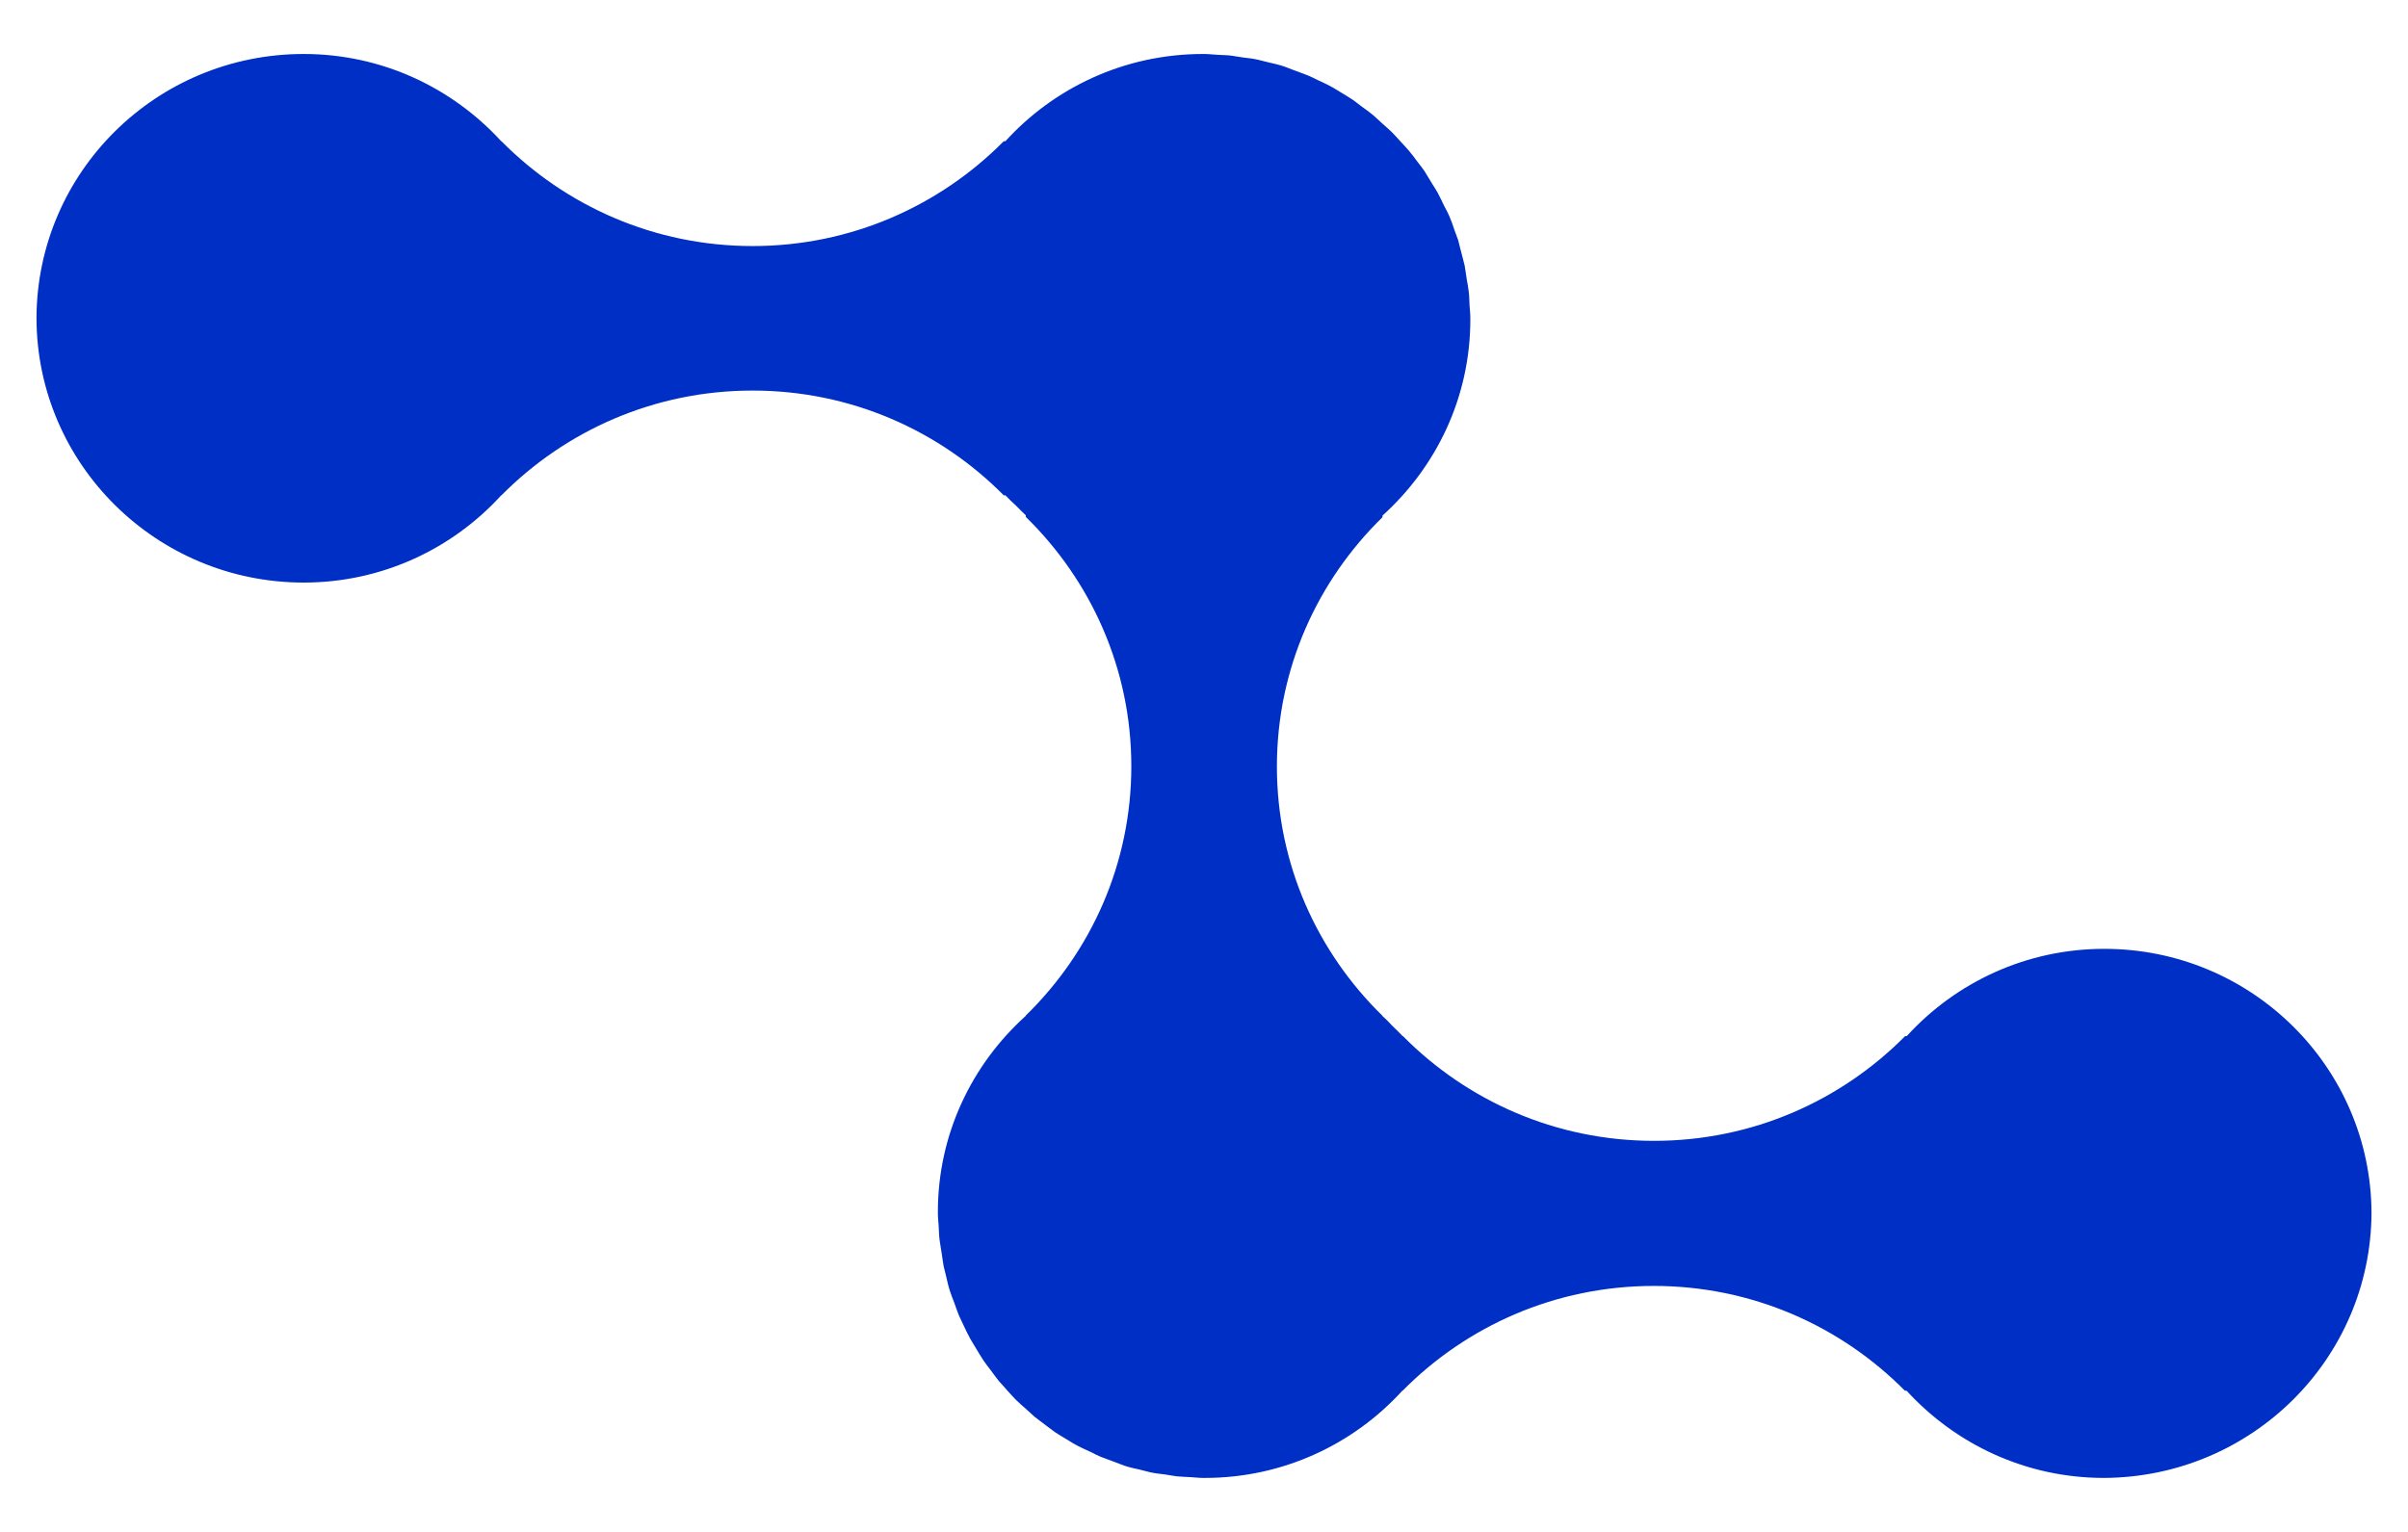 <svg width="33" height="21" viewBox="0 0 33 21" fill="none" xmlns="http://www.w3.org/2000/svg">
<path d="M32.5 16.628C32.492 14.629 30.856 13.007 28.838 13.007C27.765 13.007 26.799 13.47 26.131 14.203H26.109C25.233 15.088 24.017 15.639 22.667 15.639C21.317 15.639 20.102 15.088 19.226 14.203H19.222C19.177 14.155 19.129 14.11 19.084 14.066C19.039 14.018 18.994 13.97 18.946 13.929V13.925C18.055 13.055 17.499 11.848 17.499 10.508C17.499 9.167 18.055 7.96 18.946 7.09V7.068C19.684 6.401 20.15 5.446 20.15 4.38C20.15 4.376 20.15 4.376 20.15 4.372C20.15 4.369 20.15 4.369 20.15 4.365C20.15 4.365 20.15 4.365 20.15 4.361C20.15 4.302 20.143 4.243 20.139 4.184C20.136 4.121 20.136 4.058 20.128 3.998C20.121 3.943 20.113 3.891 20.102 3.836C20.091 3.769 20.083 3.702 20.072 3.639C20.061 3.591 20.046 3.543 20.035 3.495C20.016 3.428 20.001 3.358 19.983 3.291C19.968 3.247 19.949 3.202 19.934 3.158C19.912 3.091 19.889 3.025 19.86 2.958C19.841 2.914 19.819 2.873 19.796 2.832C19.766 2.769 19.736 2.706 19.703 2.643C19.681 2.603 19.654 2.562 19.628 2.521C19.591 2.462 19.558 2.403 19.52 2.343C19.494 2.303 19.461 2.266 19.431 2.225C19.39 2.169 19.352 2.118 19.308 2.066C19.274 2.025 19.237 1.988 19.2 1.947C19.159 1.903 19.118 1.855 19.073 1.81C19.032 1.77 18.987 1.733 18.942 1.692C18.901 1.655 18.86 1.614 18.816 1.577C18.767 1.536 18.715 1.499 18.663 1.462C18.622 1.429 18.577 1.396 18.536 1.366C18.48 1.329 18.424 1.296 18.368 1.262C18.323 1.236 18.282 1.207 18.238 1.185C18.178 1.151 18.114 1.125 18.055 1.096C18.01 1.073 17.965 1.051 17.921 1.033C17.857 1.007 17.79 0.985 17.723 0.959C17.678 0.944 17.634 0.922 17.585 0.907C17.518 0.885 17.451 0.87 17.384 0.855C17.335 0.844 17.287 0.829 17.235 0.818C17.171 0.803 17.104 0.796 17.037 0.788C16.981 0.781 16.929 0.77 16.869 0.762C16.809 0.755 16.746 0.755 16.683 0.751C16.623 0.748 16.563 0.74 16.504 0.74C16.504 0.74 16.504 0.74 16.5 0.74C16.496 0.74 16.496 0.74 16.492 0.74C16.489 0.74 16.489 0.74 16.485 0.74C15.411 0.74 14.445 1.203 13.778 1.936H13.756C12.879 2.821 11.664 3.373 10.314 3.373C8.964 3.373 7.749 2.821 6.872 1.936H6.869C6.198 1.203 5.235 0.74 4.162 0.74C2.144 0.74 0.507 2.358 0.5 4.361V4.365C0.507 6.364 2.144 7.986 4.162 7.986C5.235 7.986 6.201 7.523 6.869 6.79H6.872C7.749 5.905 8.964 5.354 10.314 5.354C11.664 5.354 12.879 5.905 13.756 6.79H13.778C13.823 6.838 13.875 6.887 13.923 6.931C13.968 6.975 14.013 7.024 14.058 7.064V7.086C14.949 7.957 15.504 9.164 15.504 10.504C15.504 11.844 14.949 13.051 14.058 13.921V13.925C13.319 14.592 12.853 15.547 12.853 16.613C12.853 16.617 12.853 16.617 12.853 16.621C12.853 16.624 12.853 16.624 12.853 16.628C12.853 16.628 12.853 16.628 12.853 16.632C12.853 16.691 12.861 16.75 12.864 16.809C12.868 16.872 12.868 16.935 12.876 16.995C12.883 17.05 12.894 17.106 12.902 17.161C12.913 17.228 12.92 17.291 12.932 17.357C12.943 17.409 12.958 17.457 12.969 17.509C12.984 17.576 12.999 17.642 13.021 17.706C13.036 17.754 13.055 17.798 13.073 17.846C13.096 17.909 13.118 17.976 13.144 18.039C13.163 18.083 13.189 18.128 13.207 18.172C13.237 18.235 13.264 18.294 13.297 18.353C13.323 18.398 13.349 18.439 13.375 18.483C13.409 18.538 13.442 18.598 13.48 18.653C13.51 18.698 13.543 18.738 13.577 18.783C13.614 18.835 13.651 18.883 13.688 18.931C13.726 18.975 13.767 19.016 13.804 19.061C13.845 19.105 13.882 19.149 13.923 19.19C13.968 19.235 14.013 19.272 14.058 19.312C14.099 19.349 14.14 19.386 14.181 19.424C14.233 19.464 14.285 19.501 14.337 19.542C14.378 19.572 14.419 19.605 14.46 19.634C14.516 19.672 14.576 19.705 14.636 19.742C14.677 19.768 14.718 19.794 14.762 19.816C14.822 19.849 14.886 19.875 14.949 19.905C14.994 19.927 15.035 19.949 15.079 19.968C15.143 19.994 15.21 20.016 15.277 20.042C15.322 20.057 15.367 20.079 15.415 20.094C15.482 20.116 15.549 20.131 15.616 20.145C15.665 20.157 15.713 20.171 15.765 20.183C15.829 20.197 15.896 20.205 15.963 20.212C16.019 20.22 16.071 20.231 16.127 20.238C16.191 20.245 16.254 20.245 16.314 20.249C16.373 20.253 16.433 20.26 16.492 20.26C16.492 20.26 16.492 20.26 16.496 20.26C16.5 20.26 16.5 20.26 16.504 20.26C16.508 20.26 16.508 20.26 16.511 20.26C17.585 20.26 18.551 19.797 19.218 19.064H19.222C20.098 18.179 21.314 17.628 22.664 17.628C24.013 17.628 25.229 18.179 26.105 19.064H26.128C26.799 19.797 27.761 20.26 28.835 20.26C30.856 20.249 32.489 18.631 32.5 16.628Z" fill="#002FC5"/>
</svg>
